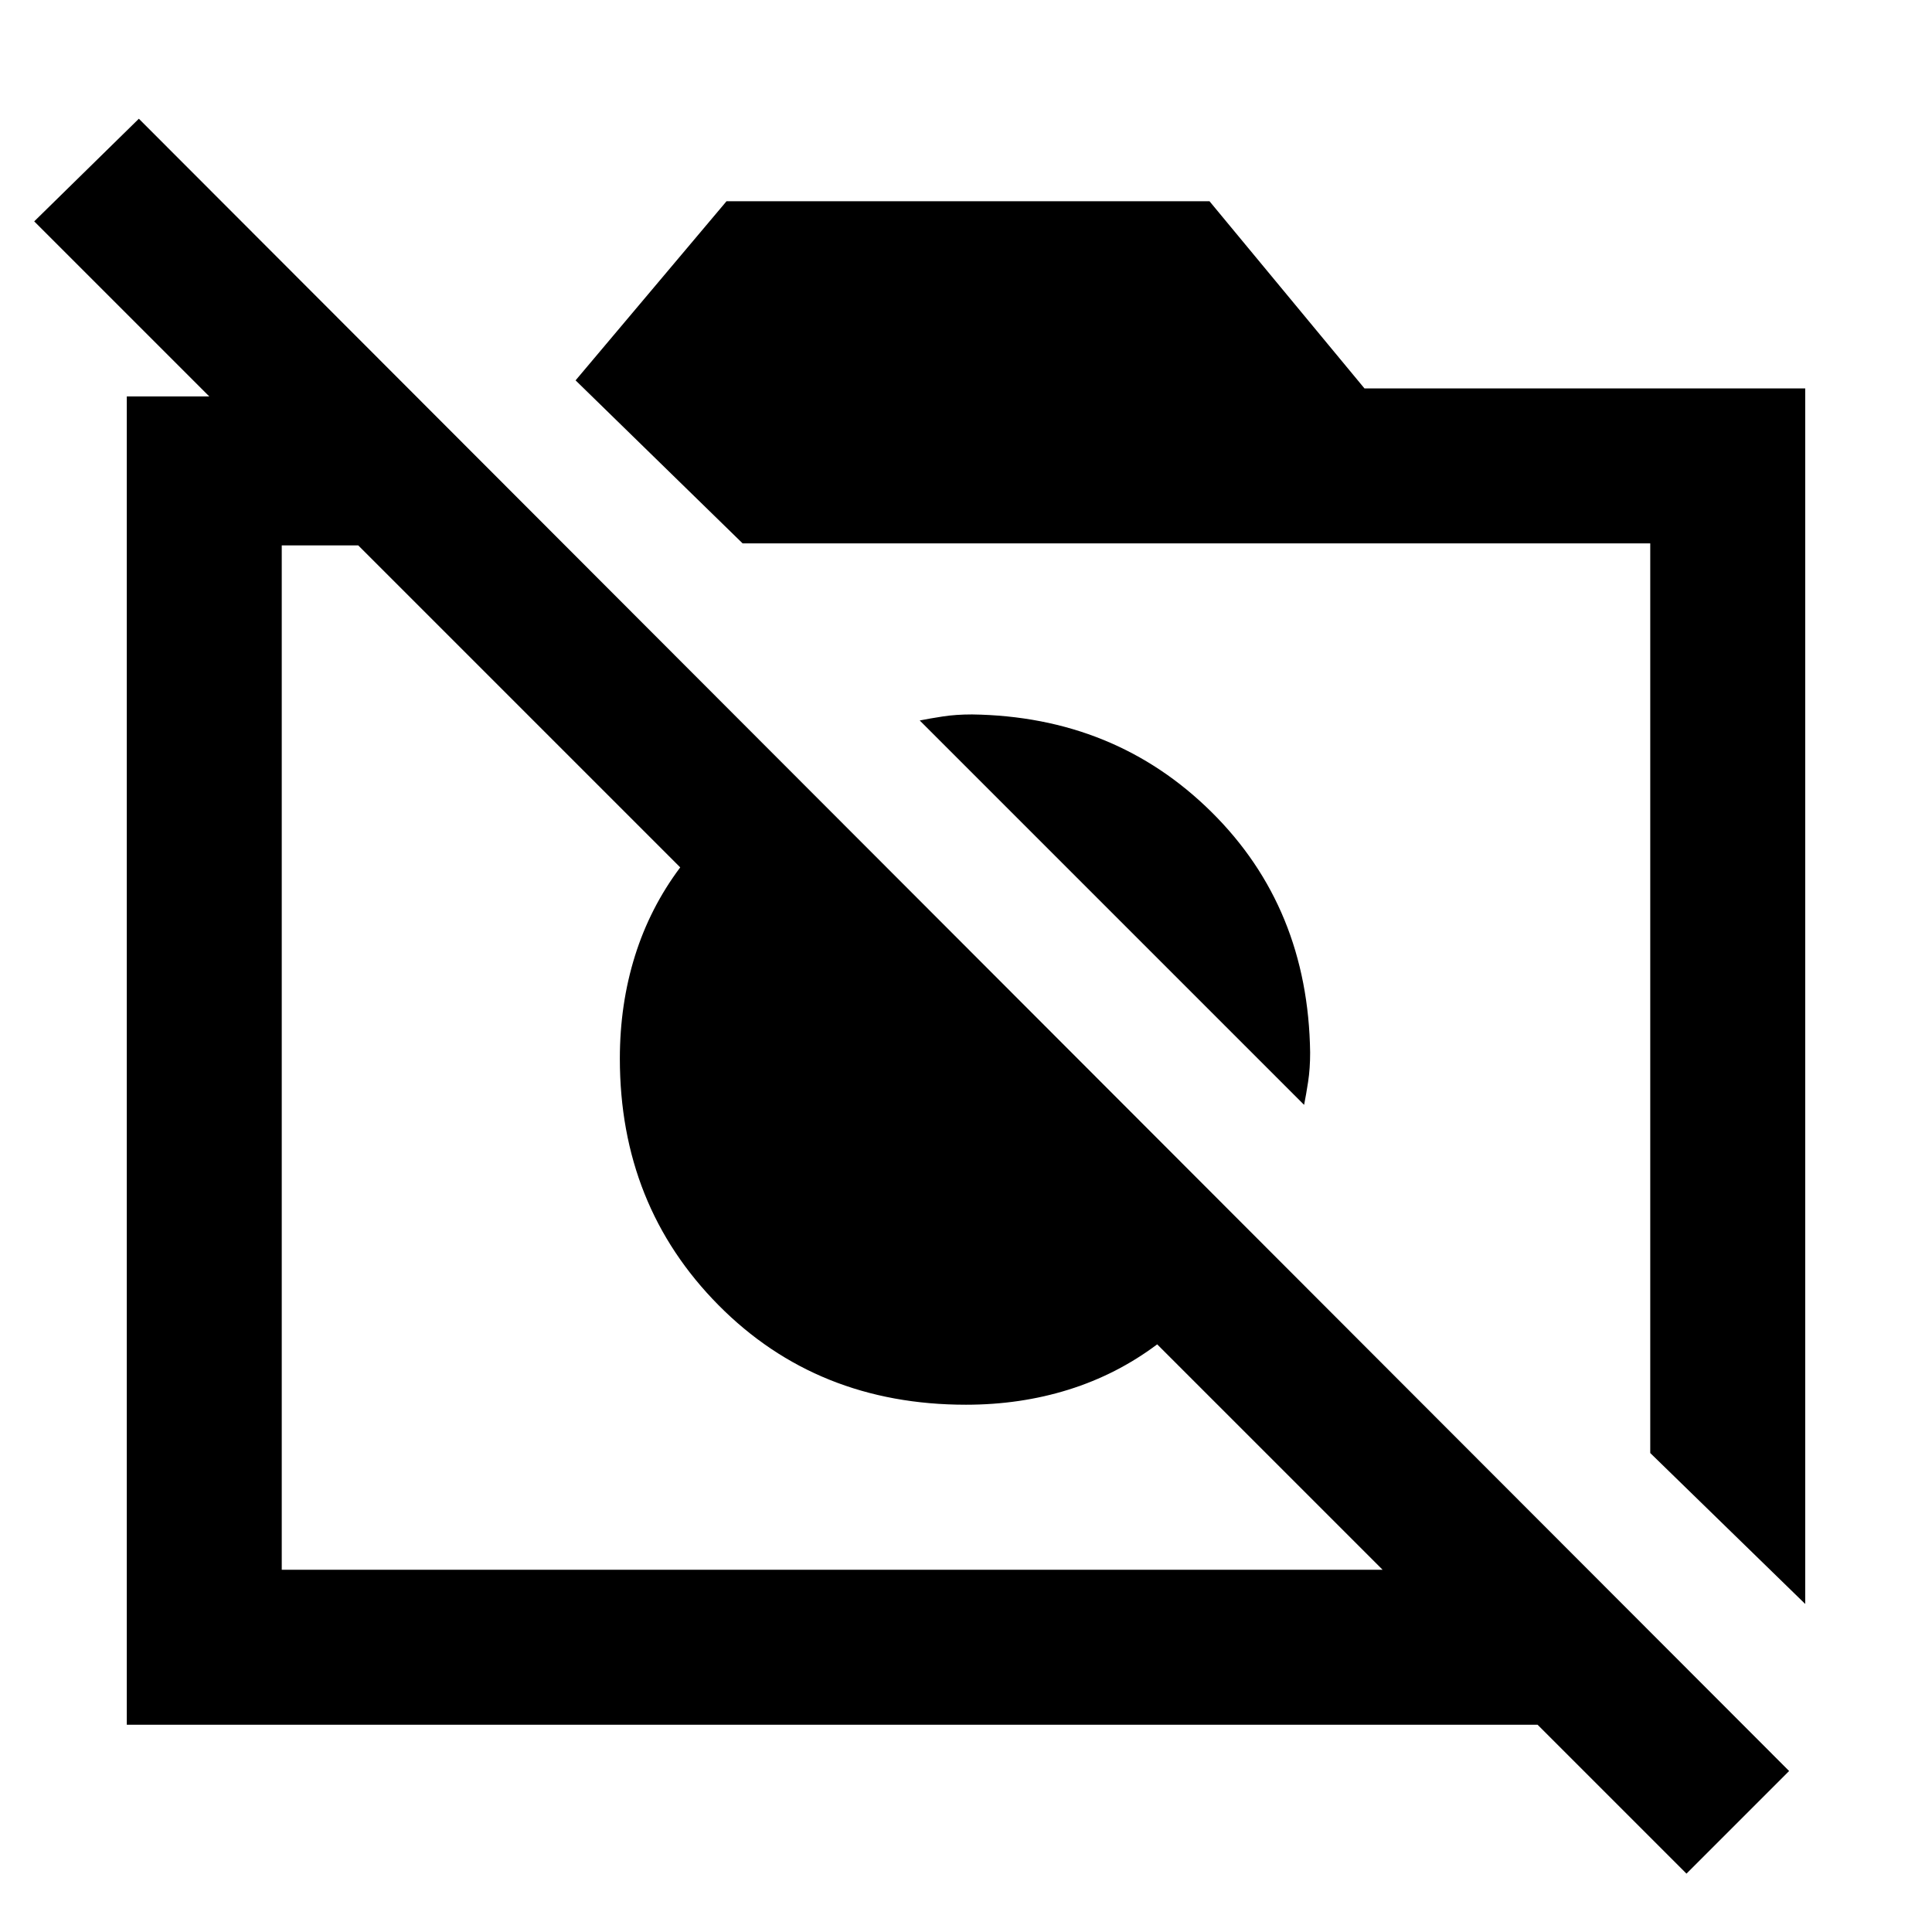 <svg xmlns="http://www.w3.org/2000/svg" height="48" width="48"><path d="M41.9 46.55 38.2 42.85H3.15V9.85H5.2L0.85 5.5L3.45 2.95L44.45 44ZM7 39H34.35L28.75 33.4Q27.75 34.15 26.55 34.525Q25.35 34.9 24 34.9Q20.3 34.9 17.85 32.425Q15.4 29.95 15.4 26.3Q15.4 24.95 15.775 23.75Q16.15 22.55 16.9 21.55L8.9 13.55H7ZM44.85 39.85 41 36.1V13.5H18.45L14.3 9.45L18.05 5H30.05L33.9 9.65H44.85ZM32.4 27.45 22.85 17.9Q23.1 17.85 23.425 17.8Q23.75 17.75 24.15 17.75Q27.7 17.8 30.1 20.175Q32.5 22.55 32.55 26.15Q32.55 26.55 32.5 26.875Q32.45 27.2 32.4 27.45ZM22.8 27.5ZM29 24.1Z"/></svg>